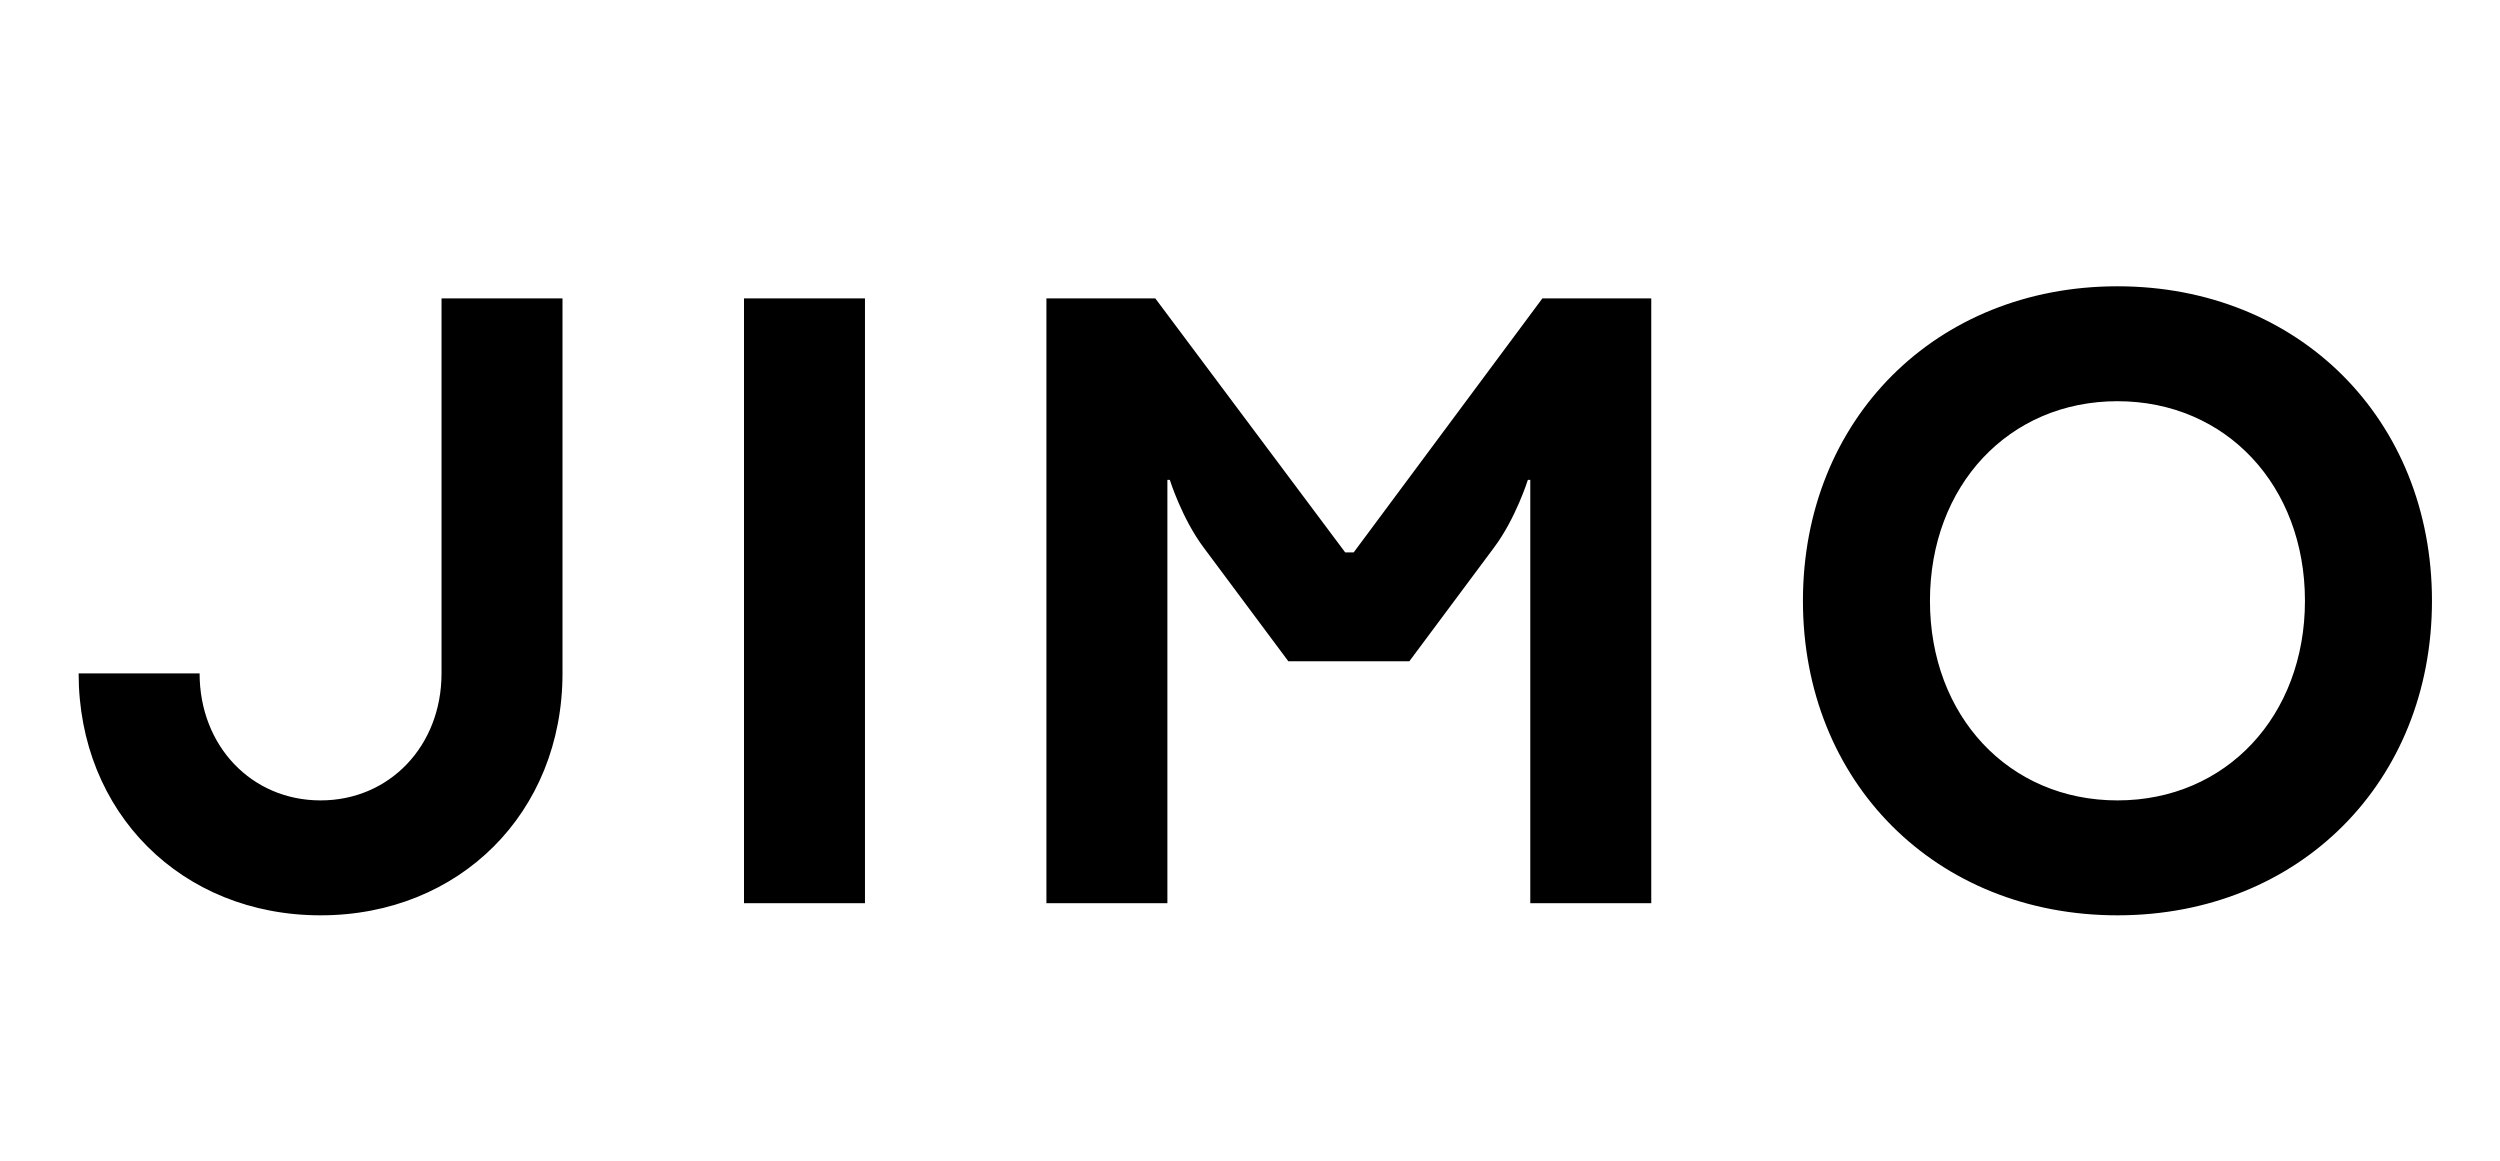 <svg width="155" height="72" viewBox="0 0 155 72" fill="none" xmlns="http://www.w3.org/2000/svg">
<path d="M27.375 41.75C27.375 46.25 24.15 49.625 19.875 49.625C15.6 49.625 12.375 46.25 12.375 41.75H4.875C4.875 50.375 11.25 56.75 19.875 56.75C28.5 56.75 34.875 50.375 34.875 41.75V18.5H27.375V41.75ZM53.628 56V18.5H46.128V56H53.628ZM71.628 18.5H64.878V56H72.378V29.75H72.528C72.528 29.75 73.278 32.15 74.628 33.95L79.878 41H87.378L92.628 33.95C93.978 32.15 94.728 29.75 94.728 29.75H94.878V56H102.378V18.5H95.628L83.928 34.25H83.403L71.628 18.5ZM131.282 17.75C120.032 17.75 111.782 26 111.782 37.25C111.782 48.5 120.032 56.75 131.282 56.75C142.532 56.75 150.782 48.5 150.782 37.25C150.782 26 142.532 17.75 131.282 17.75ZM131.282 49.625C124.532 49.625 119.657 44.375 119.657 37.25C119.657 30.125 124.532 24.875 131.282 24.875C138.032 24.875 142.907 30.125 142.907 37.25C142.907 44.375 138.032 49.625 131.282 49.625Z" fill="black"/>
</svg>
